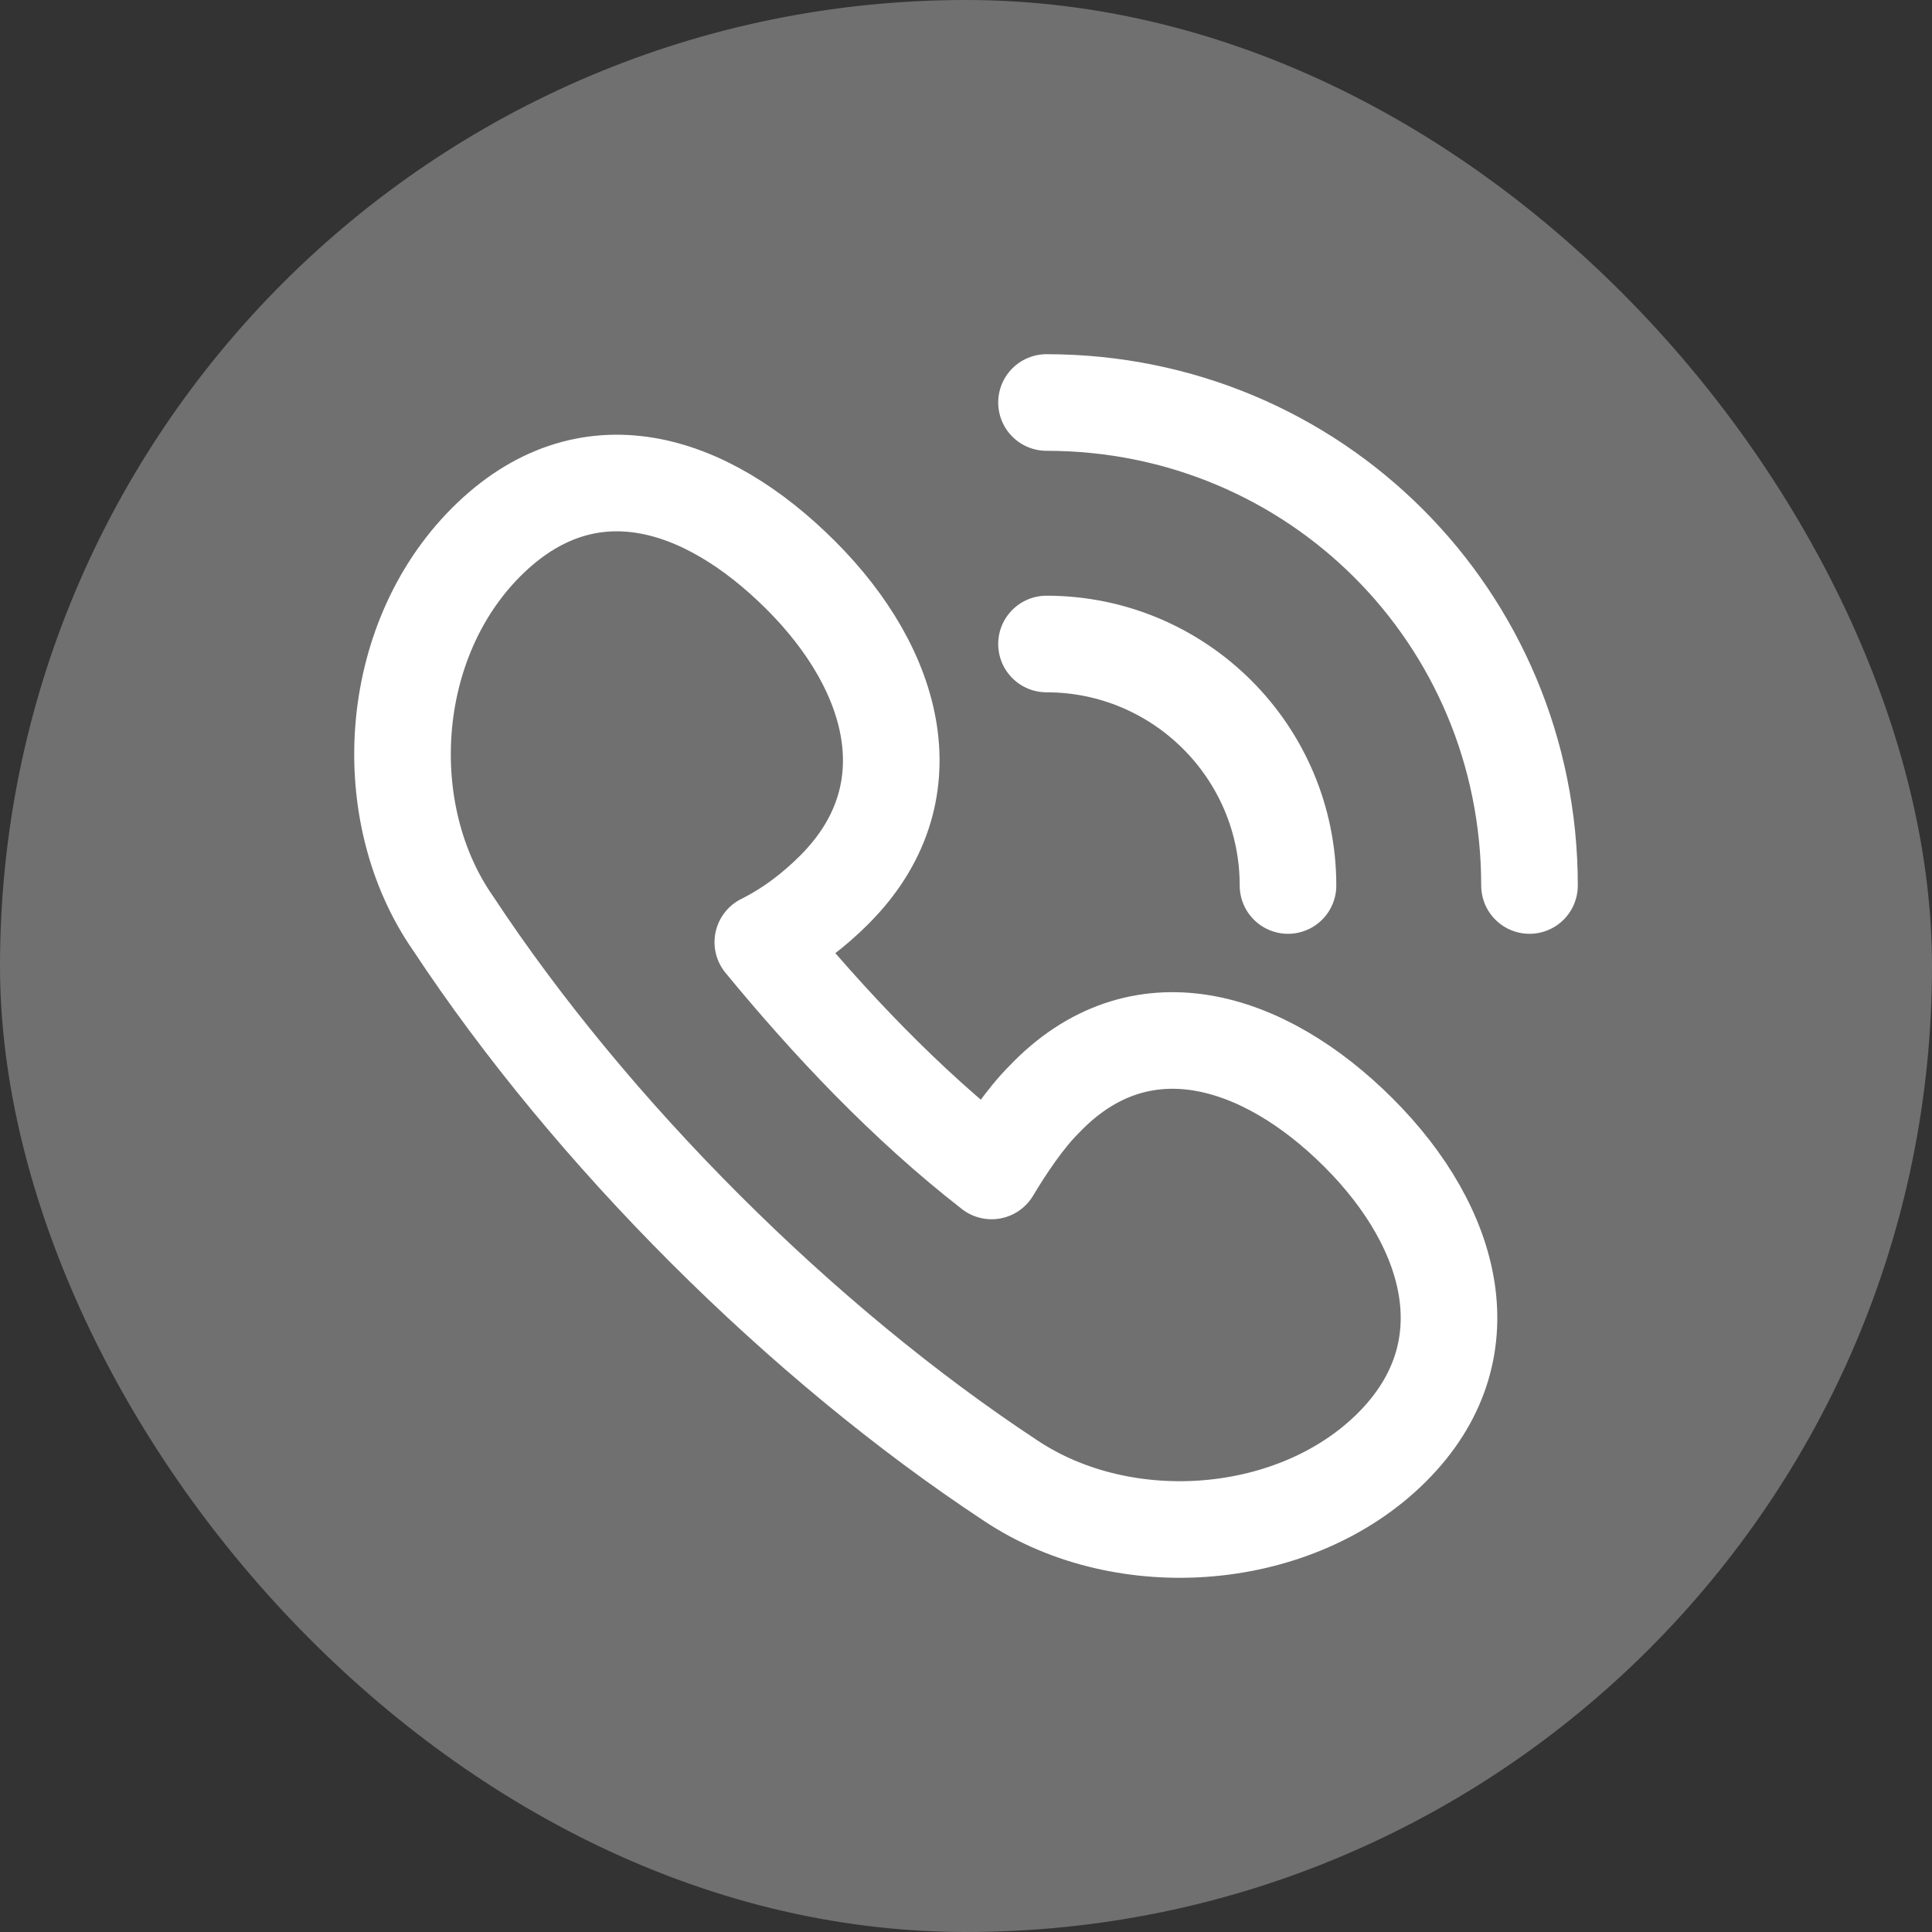 <svg width="24" height="24" viewBox="0 0 24 24" fill="none" xmlns="http://www.w3.org/2000/svg">
<rect x="0" y="0" width="24" height="24" fill="#333333" stroke="none"/>
<g clip-path="url(#clip0_1_116)">
<rect width="24" height="24" rx="12" fill="white" fill-opacity="0.3"/>
<path d="M12.97 13.658C12.733 13.894 12.496 14.249 12.318 14.546C11.252 13.717 10.305 12.711 9.476 11.704C9.831 11.527 10.127 11.29 10.364 11.053C11.548 9.87 11.134 8.331 9.949 7.147C8.765 5.963 7.285 5.49 6.041 6.733C4.798 7.976 4.679 10.106 5.627 11.468C7.344 14.072 9.949 16.676 12.555 18.393C13.976 19.34 16.108 19.162 17.292 17.978C18.477 16.795 18.062 15.256 16.878 14.072C15.694 12.888 14.154 12.415 12.97 13.658Z" stroke="white" stroke-width="1.2" stroke-miterlimit="10" stroke-linejoin="round"/>
<path d="M19 11C19 7.667 16.333 5 13 5" stroke="white" stroke-width="1.2" stroke-miterlimit="10" stroke-linecap="round" stroke-linejoin="round"/>
<path d="M16 11C16 9.34 14.653 8 13 8" stroke="white" stroke-width="1.2" stroke-miterlimit="10" stroke-linecap="round" stroke-linejoin="round"/>
</g>
<defs>
<clipPath id="clip0_1_116">
<rect width="24" height="24" rx="12" fill="white"/>
</clipPath>
</defs>
</svg>
